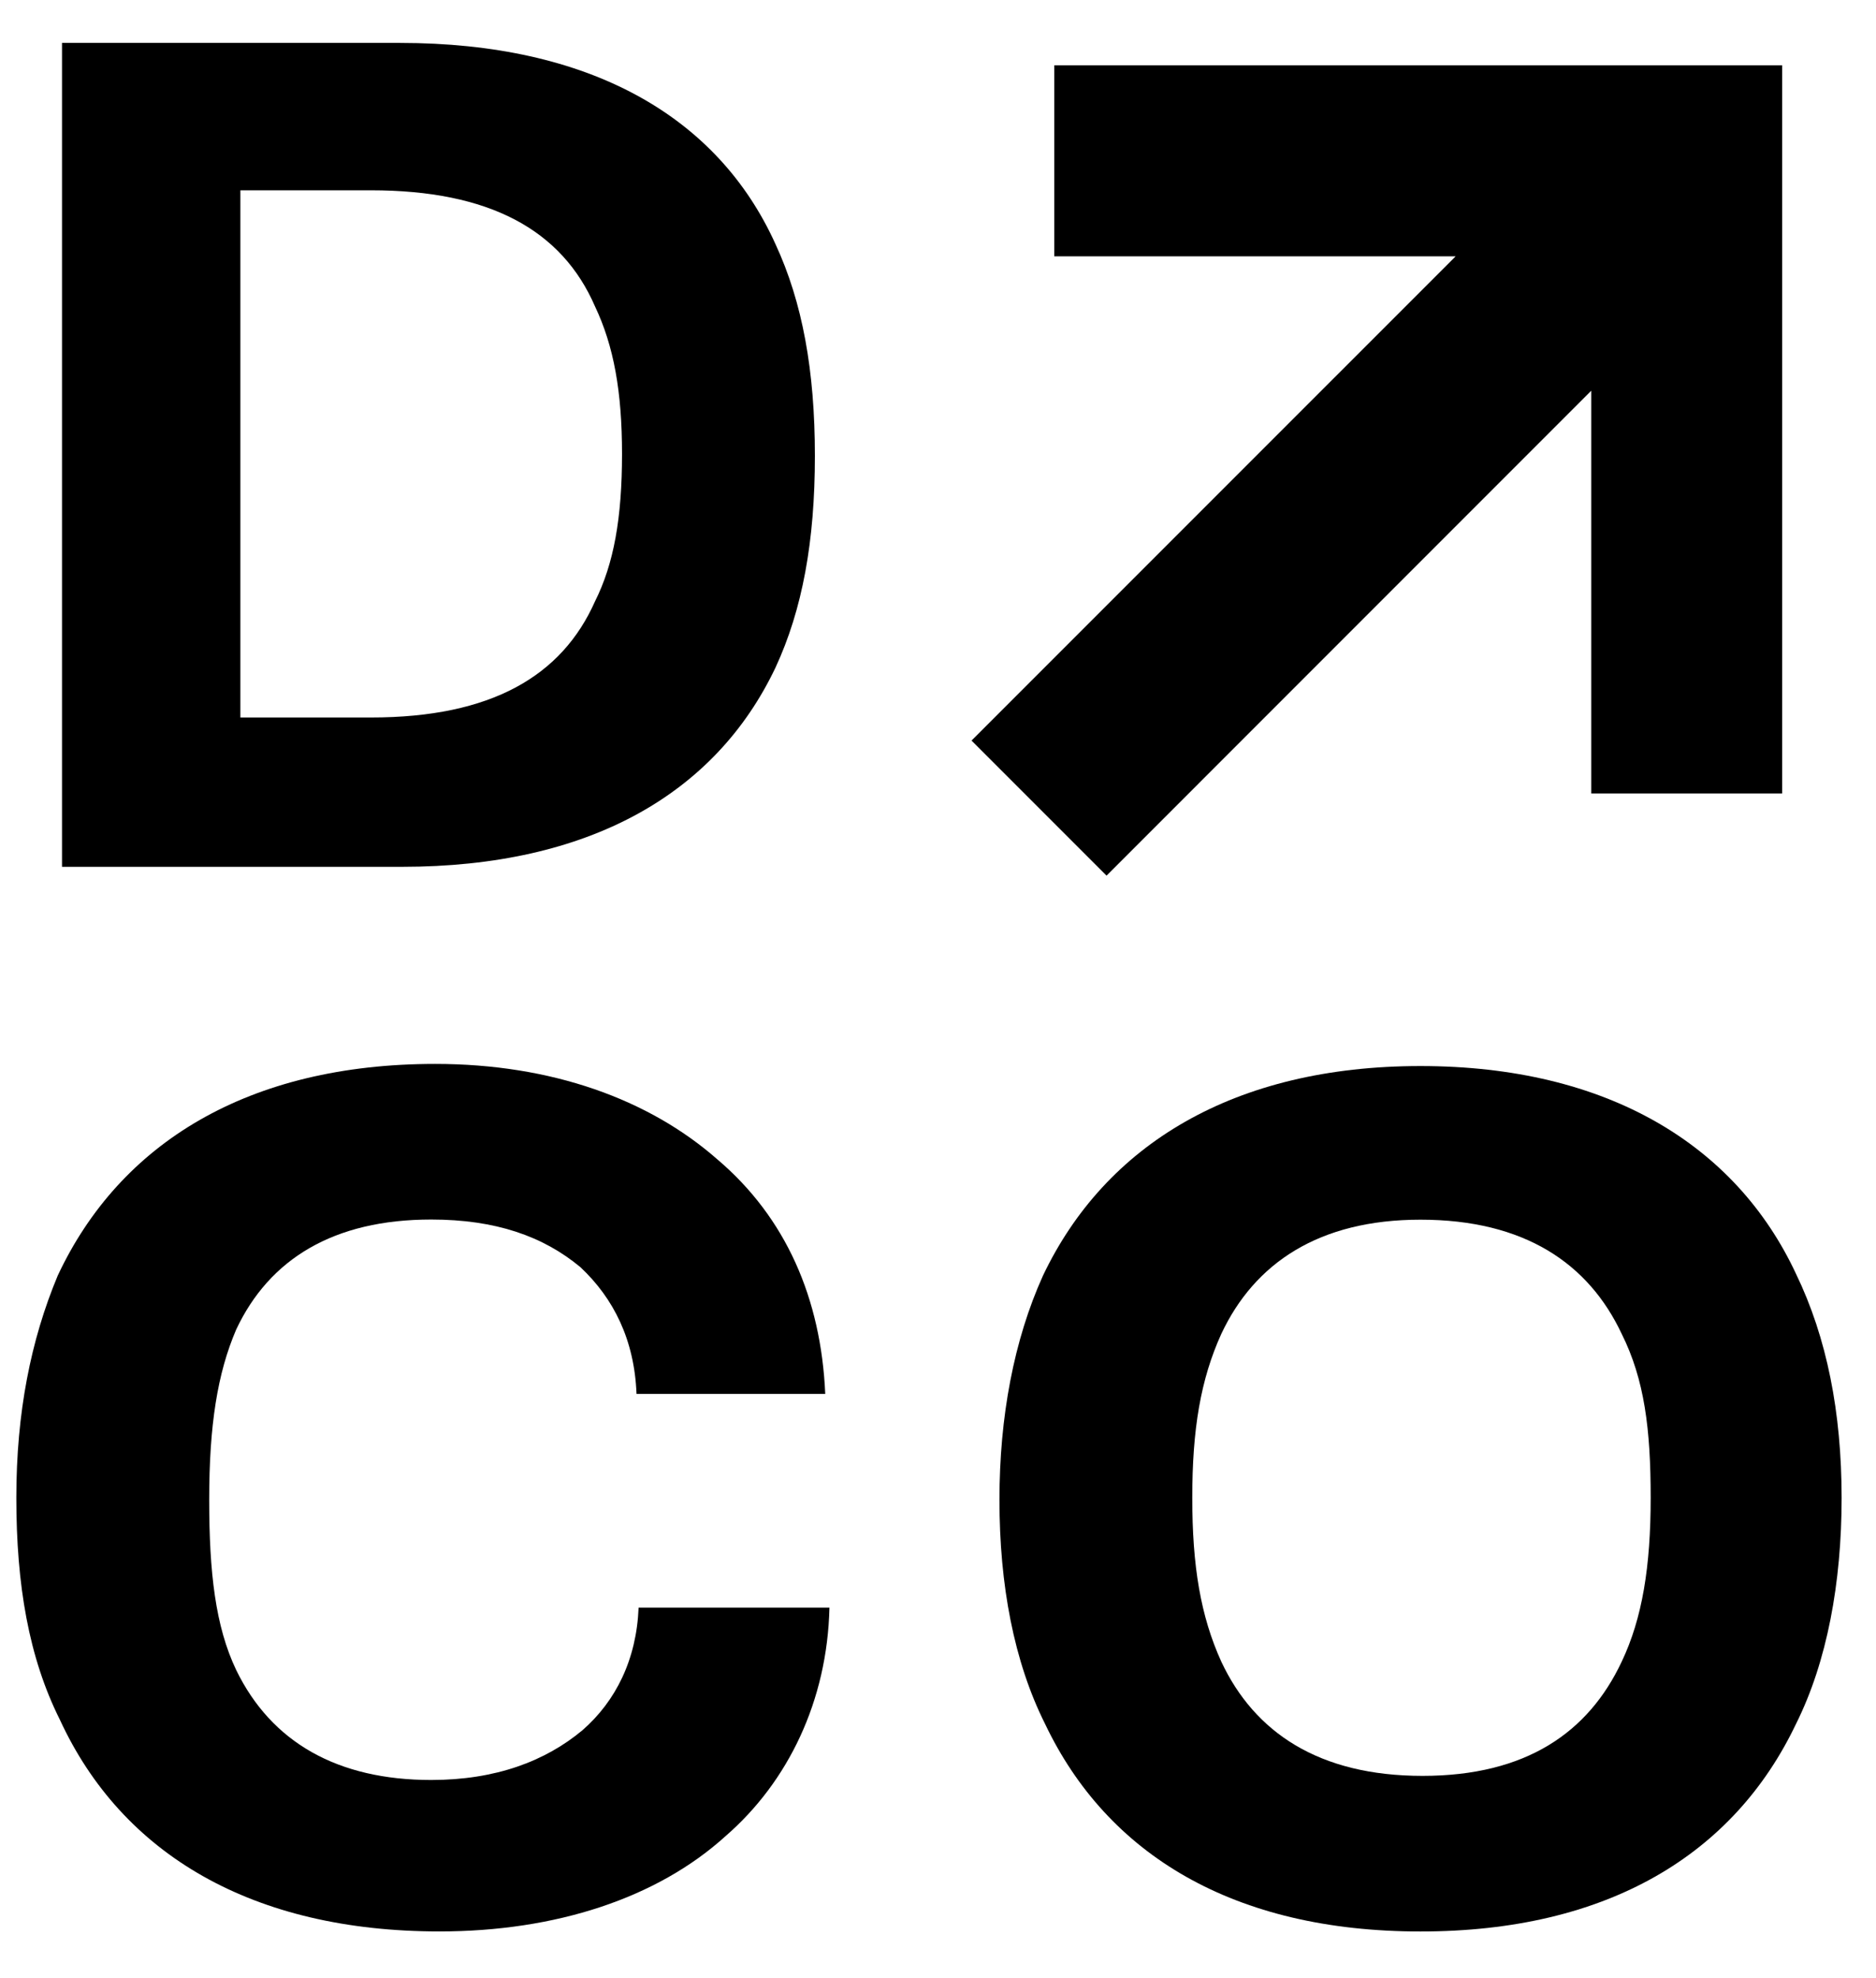 <svg width="37" height="39" viewBox="0 0 37 39" fill="none" xmlns="http://www.w3.org/2000/svg">
<path d="M15.295 13.162C15.827 12.016 16.072 10.667 16.072 8.988C16.072 7.31 15.827 5.96 15.295 4.814C14.149 2.278 11.612 0.846 7.89 0.846H1.223V17.09H7.931C11.612 17.09 14.109 15.657 15.295 13.162ZM4.741 14.185V3.752H7.318C9.649 3.752 11.08 4.529 11.736 6.043C12.105 6.82 12.268 7.72 12.268 8.949C12.268 10.217 12.105 11.118 11.736 11.855C11.082 13.328 9.691 14.146 7.318 14.146H4.741V14.185Z" fill="black"/>
<path d="M11.49 34.111C10.754 34.726 9.772 35.094 8.504 35.094C6.663 35.094 5.354 34.357 4.658 32.925C4.248 32.066 4.126 31.002 4.126 29.569C4.126 28.096 4.289 27.074 4.658 26.214C5.312 24.822 6.58 24.044 8.504 24.044C9.772 24.044 10.713 24.372 11.449 24.985C12.103 25.599 12.513 26.418 12.554 27.482H16.276C16.194 25.599 15.499 24.004 14.148 22.858C12.799 21.672 10.875 20.976 8.584 20.976C4.903 20.976 2.366 22.53 1.139 25.149C0.608 26.419 0.322 27.851 0.322 29.529C0.322 31.248 0.567 32.679 1.181 33.906C2.408 36.566 4.986 38.08 8.667 38.08C10.958 38.08 12.962 37.425 14.313 36.198C15.54 35.133 16.317 33.538 16.359 31.696H12.595C12.554 32.721 12.144 33.539 11.49 34.111Z" fill="black"/>
<path d="M35.42 25.11C34.234 22.573 31.698 21.018 28.015 21.018C24.333 21.018 21.797 22.573 20.57 25.151C19.997 26.419 19.712 27.933 19.712 29.571C19.712 31.248 19.997 32.762 20.612 33.989C21.839 36.567 24.334 38.081 28.017 38.081C31.7 38.081 34.194 36.567 35.422 33.989C36.035 32.762 36.322 31.207 36.322 29.529C36.321 27.851 36.034 26.378 35.42 25.11ZM31.984 32.762C31.329 34.154 30.102 35.013 28.056 35.013C26.01 35.013 24.742 34.154 24.088 32.762C23.679 31.862 23.515 30.879 23.515 29.53C23.515 28.179 23.679 27.198 24.088 26.298C24.742 24.906 26.01 24.047 28.015 24.047C30.062 24.047 31.329 24.906 31.984 26.298C32.434 27.198 32.556 28.18 32.556 29.53C32.556 30.879 32.393 31.903 31.984 32.762Z" fill="black"/>
<path fill-rule="evenodd" clip-rule="evenodd" d="M31.384 1.288H35.149V15.644H31.384V7.703L21.824 17.264L19.161 14.601L28.709 5.054H20.793V1.288L31.384 1.288Z" fill="black"/>
</svg>
